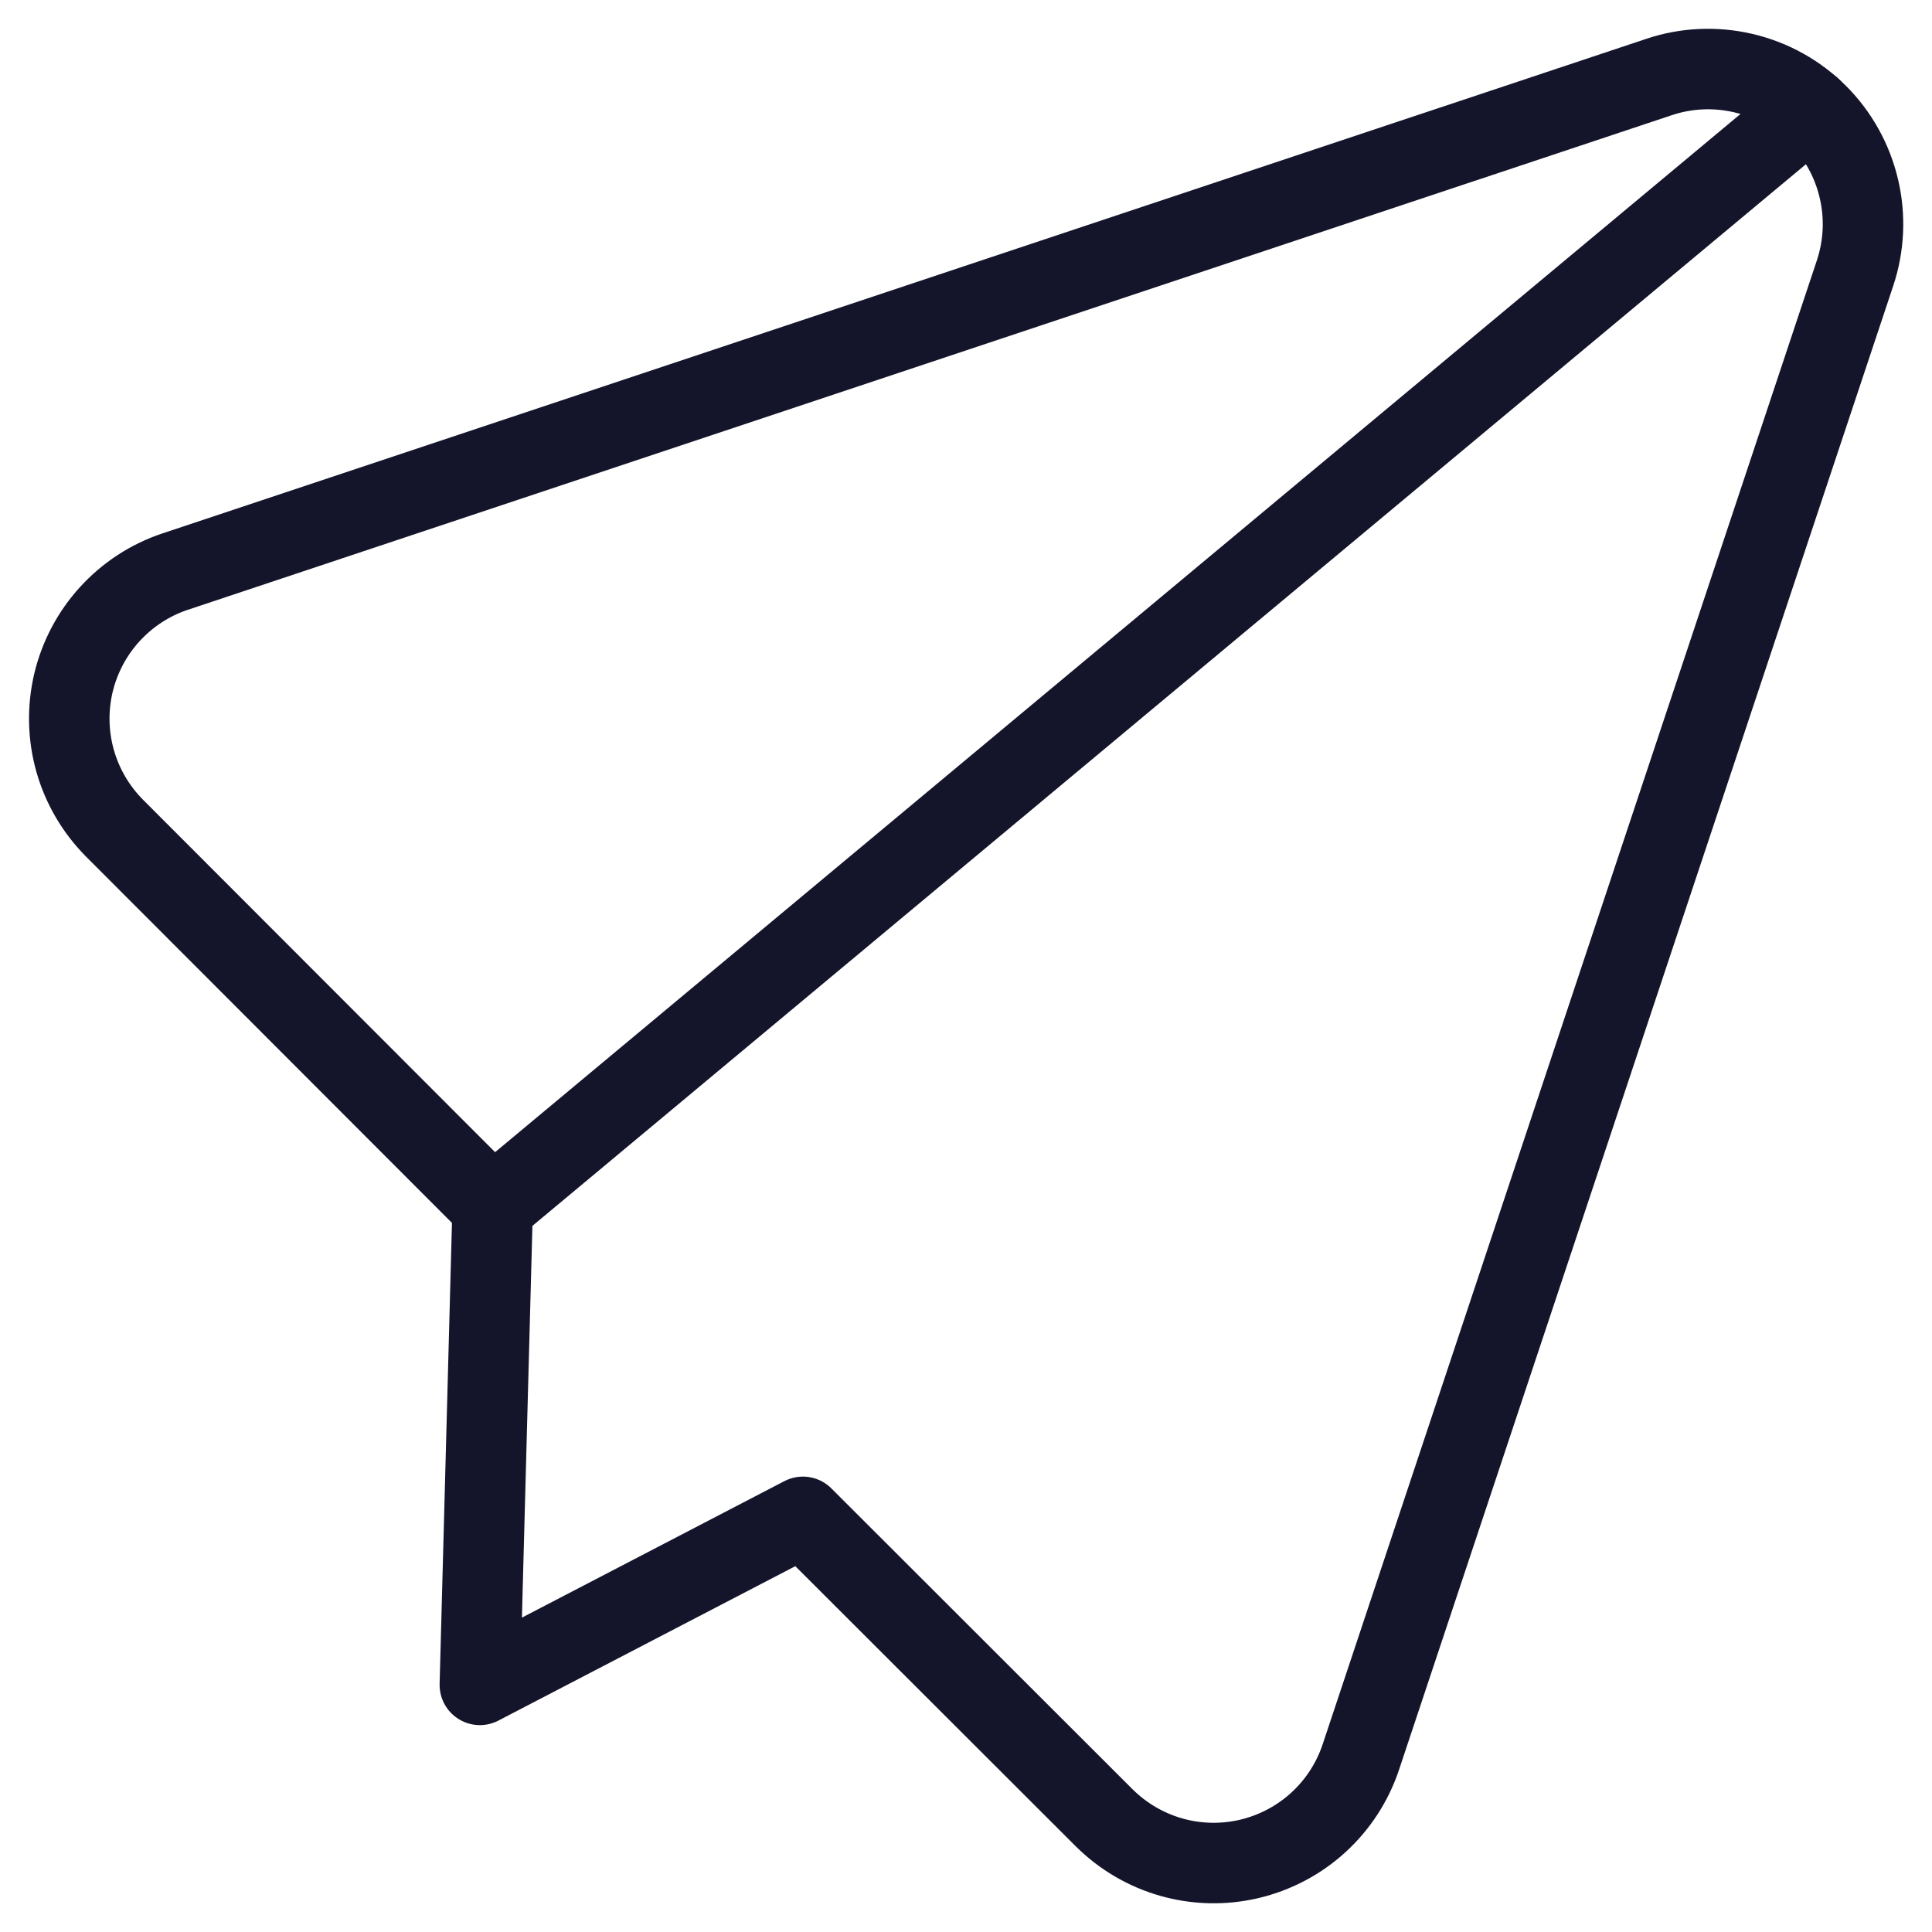 <svg width="24" height="24" viewBox="0 0 24 24" fill="none" xmlns="http://www.w3.org/2000/svg">
<g clip-path="url(#clip0_4589_13608)">
<path d="M9.974 18.843L13.714 22.579C13.947 22.811 14.234 22.98 14.55 23.07C14.866 23.16 15.2 23.167 15.519 23.092C15.839 23.016 16.134 22.861 16.377 22.639C16.619 22.418 16.801 22.138 16.905 21.826L23.044 3.393C23.157 3.053 23.174 2.689 23.091 2.341C23.009 1.993 22.832 1.674 22.579 1.421C22.326 1.168 22.008 0.991 21.659 0.909C21.311 0.827 20.947 0.843 20.608 0.957L2.174 7.101C1.863 7.205 1.585 7.387 1.364 7.629C1.143 7.871 0.988 8.165 0.912 8.484C0.837 8.803 0.844 9.136 0.933 9.451C1.022 9.766 1.19 10.053 1.421 10.286L6.12 14.99L5.961 20.93L9.974 18.843Z" stroke="#14142B" stroke-linecap="round" stroke-linejoin="round"/>
<path d="M22.493 1.34L6.12 14.989" stroke="#14142B" stroke-linecap="round" stroke-linejoin="round"/>
</g>
<defs>
<clipPath id="clip0_4589_13608">
<rect width="24" height="24" fill="white"/>
</clipPath>
</defs>
</svg>
